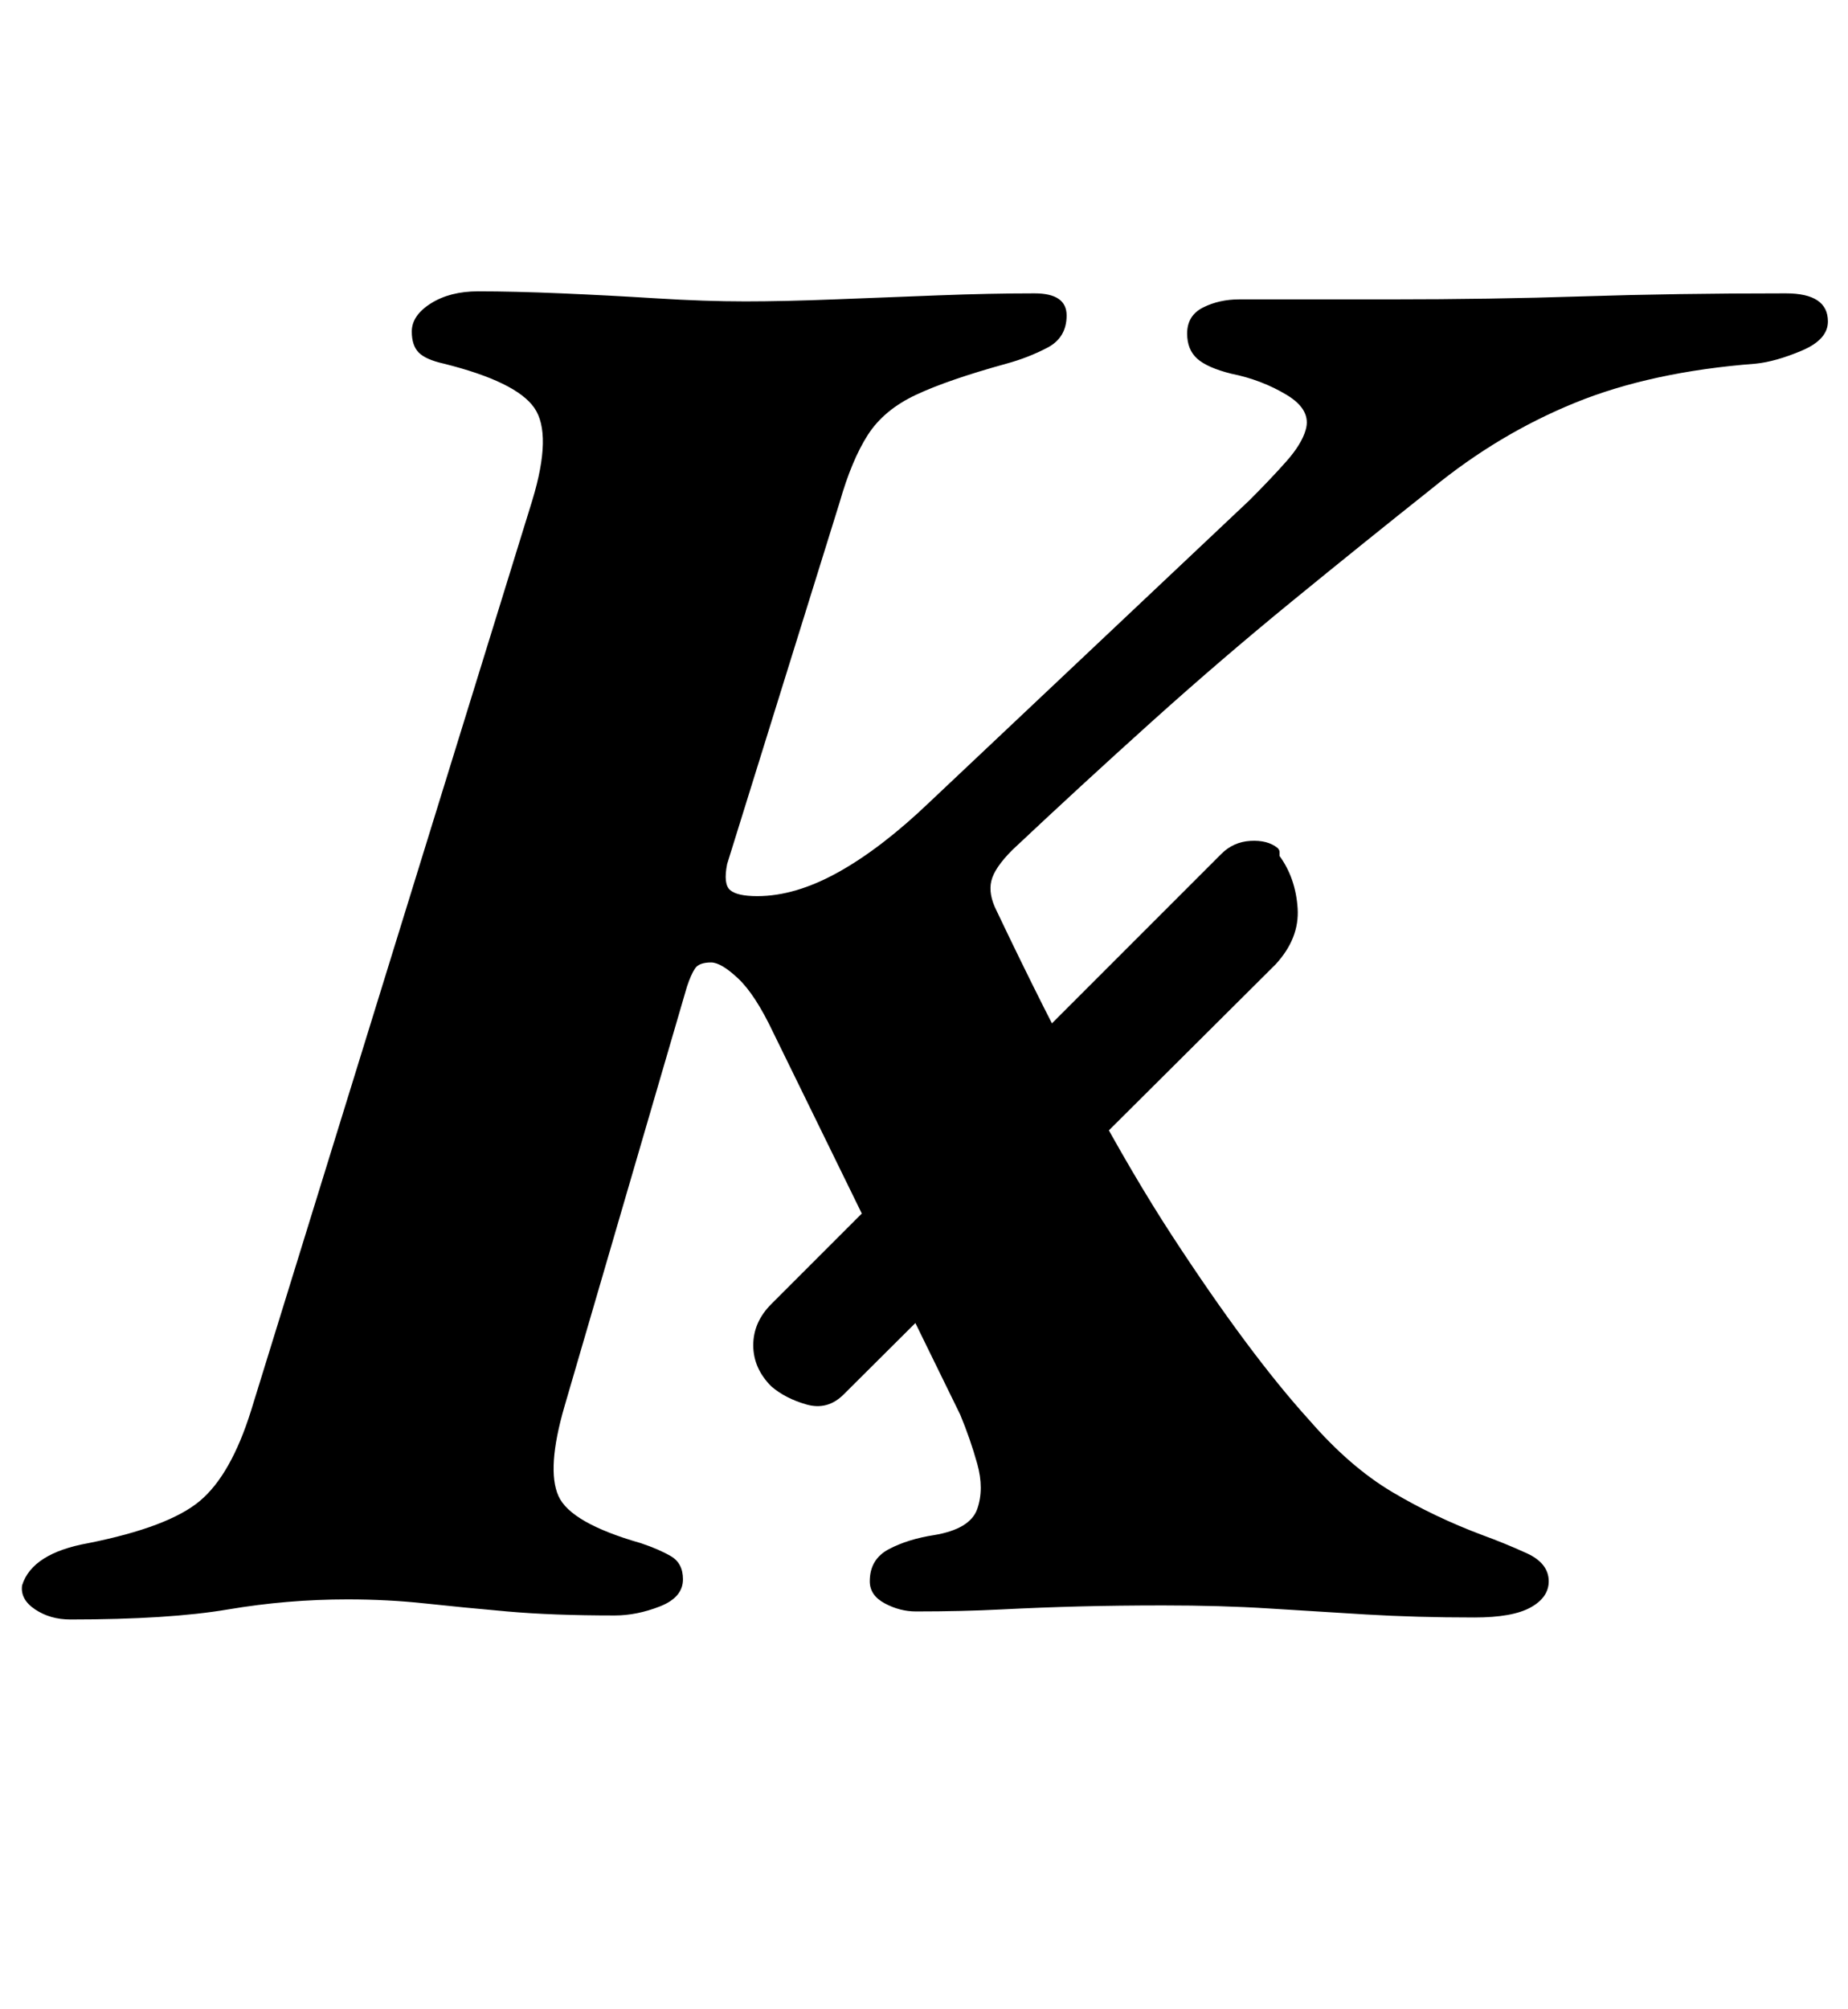 <?xml version="1.0" standalone="no"?>
<!DOCTYPE svg PUBLIC "-//W3C//DTD SVG 1.1//EN" "http://www.w3.org/Graphics/SVG/1.1/DTD/svg11.dtd" >
<svg xmlns="http://www.w3.org/2000/svg" xmlns:xlink="http://www.w3.org/1999/xlink" version="1.1" viewBox="-53 0 920 1000">
  <g transform="matrix(1 0 0 -1 0 800)">
   <path fill="currentColor"
d="M367 106q-8 -8 -18.5 -5t-17.5 9q-9 9 -9 20.5t9 20.5l224 224q6 6 14.5 6.5t13.5 -3.5q1 -1 1 -2v-2q8 -11 9 -26t-11 -28zM-18 -6q-10 0 -17.5 5t-6.5 12q5 16 33 21q40 8 55.5 21t25.5 45l140 453q10 33 1 46t-45 22q-9 2 -12.5 5.5t-3.5 10.5q0 8 9.5 14t23.5 6
q18 0 41.5 -1t47.5 -2.5t44 -1.5q19 0 44.5 1t51.5 2t48 1q16 0 16 -11t-9.5 -16t-20.5 -8q-29 -8 -45 -15.5t-24 -20t-14 -33.5l-56 -180q-2 -10 1.5 -13t13.5 -3q19 0 40.5 12t45.5 35l159 150q11 11 18.5 19.5t9.5 15.5q3 10 -9.5 17.5t-27.5 10.5q-12 3 -17 7.5t-5 12.5
q0 9 8 13t18 4h75q50 0 96 1.5t101 1.5q21 0 21 -14q0 -9 -13 -14.5t-23 -6.5q-52 -4 -90 -19.5t-71 -42.5q-34 -27 -69.5 -56t-70.5 -60.5t-69 -63.5q-9 -9 -10.5 -15.5t2.5 -14.5q49 -103 87.5 -162t68.5 -92q20 -23 41 -35.5t45 -21.5q11 -4 22 -9t11 -14q0 -8 -9 -13
t-28 -5q-29 0 -54 1.5t-48.5 3t-52.5 1.5q-22 0 -41.5 -0.5t-39 -1.5t-42.5 -1q-8 0 -15.5 4t-7.5 11q0 11 9.5 16t22.5 7q18 3 21.5 13t0 22.5t-8.5 24.5l-93 190q-9 19 -17.5 27t-13.5 8q-6 0 -8 -3t-4 -9l-61 -209q-9 -31 -3 -44.5t41 -23.5q9 -3 15 -6.5t6 -11.5
q0 -9 -11.5 -13.5t-22.5 -4.5q-31 0 -53.5 2t-41 4t-38.5 2q-30 0 -59.5 -5t-78.5 -5z" />
  </g>

</svg>
